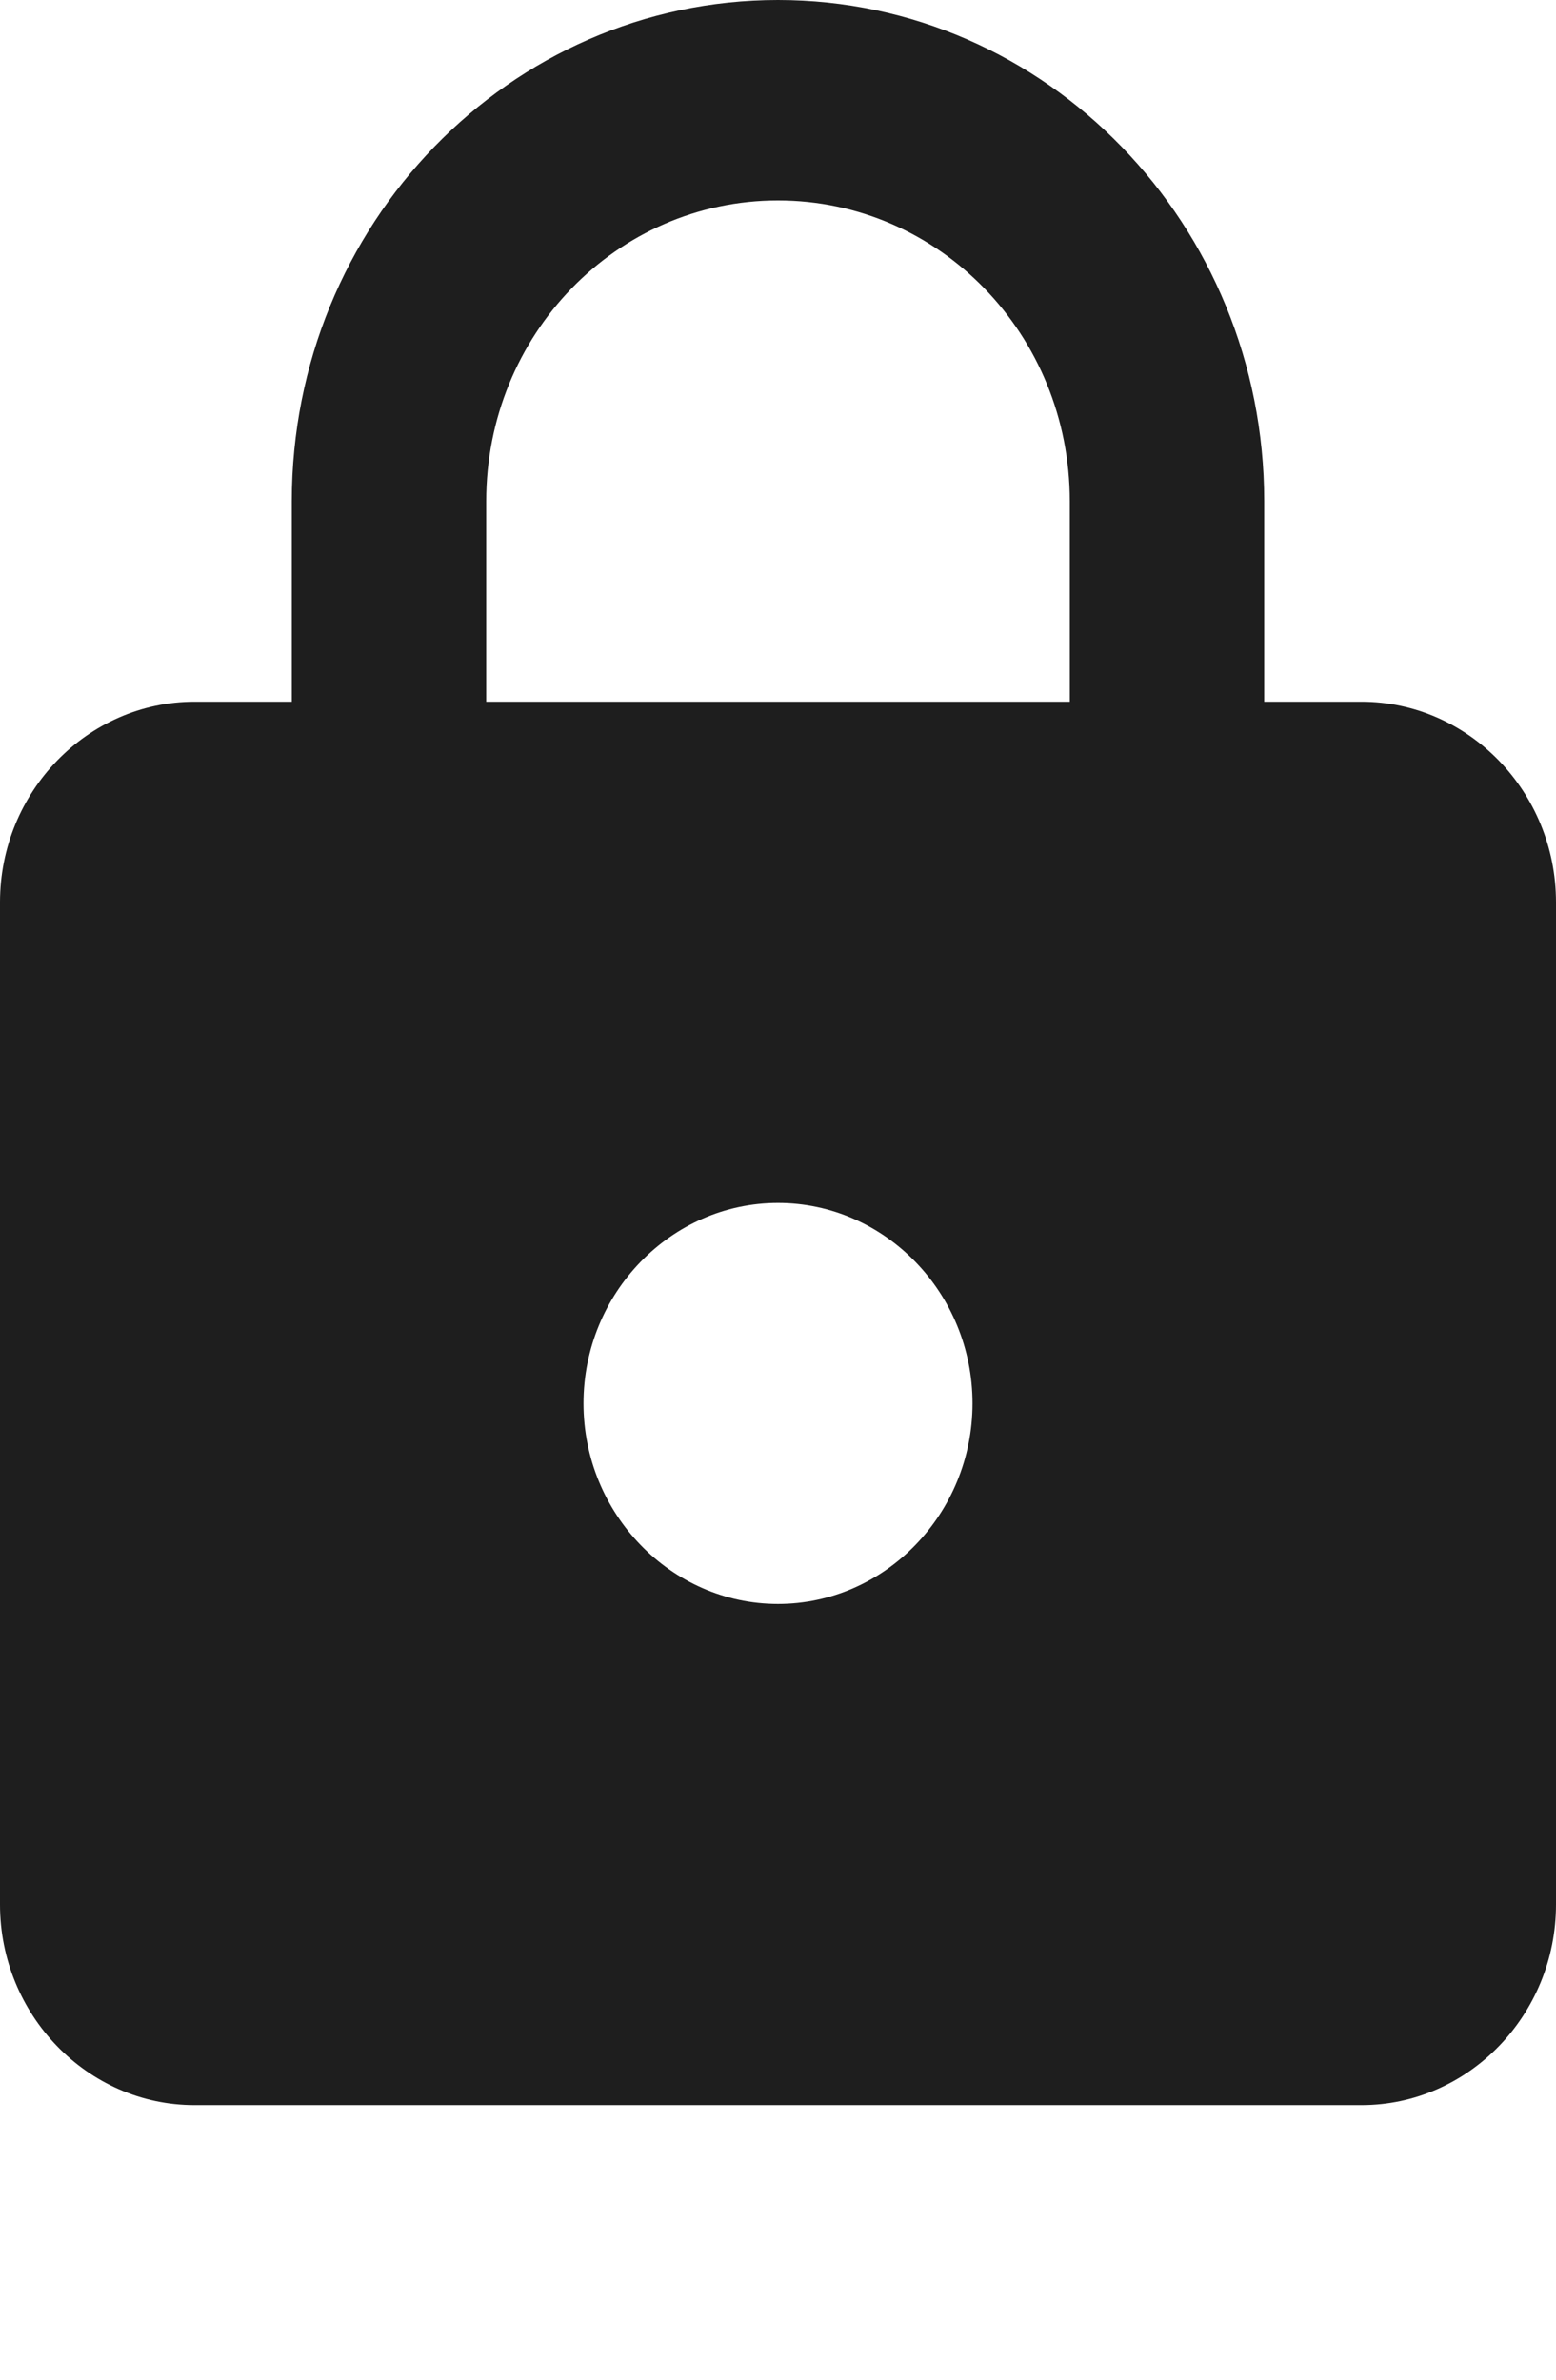 <svg width="17" height="26" viewBox="0 0 17 26" fill="none" xmlns="http://www.w3.org/2000/svg" preserveAspectRatio="xMidYMid meet">
<path d="M14.875 7.667H13.812V5.476C13.812 2.453 11.432 0 8.5 0C5.567 0 3.188 2.453 3.188 5.476V7.667H2.125C0.956 7.667 0 8.652 0 9.857V20.809C0 22.014 0.956 23 2.125 23H14.875C16.044 23 17 22.014 17 20.809V9.857C17 8.652 16.044 7.667 14.875 7.667ZM8.5 17.524C7.331 17.524 6.375 16.538 6.375 15.333C6.375 14.129 7.331 13.143 8.5 13.143C9.669 13.143 10.625 14.129 10.625 15.333C10.625 16.538 9.669 17.524 8.5 17.524ZM5.312 7.667V5.476C5.312 3.658 6.736 2.19 8.5 2.19C10.264 2.19 11.688 3.658 11.688 5.476V7.667H5.312Z" fill="#1E1E1E"/>
</svg>
